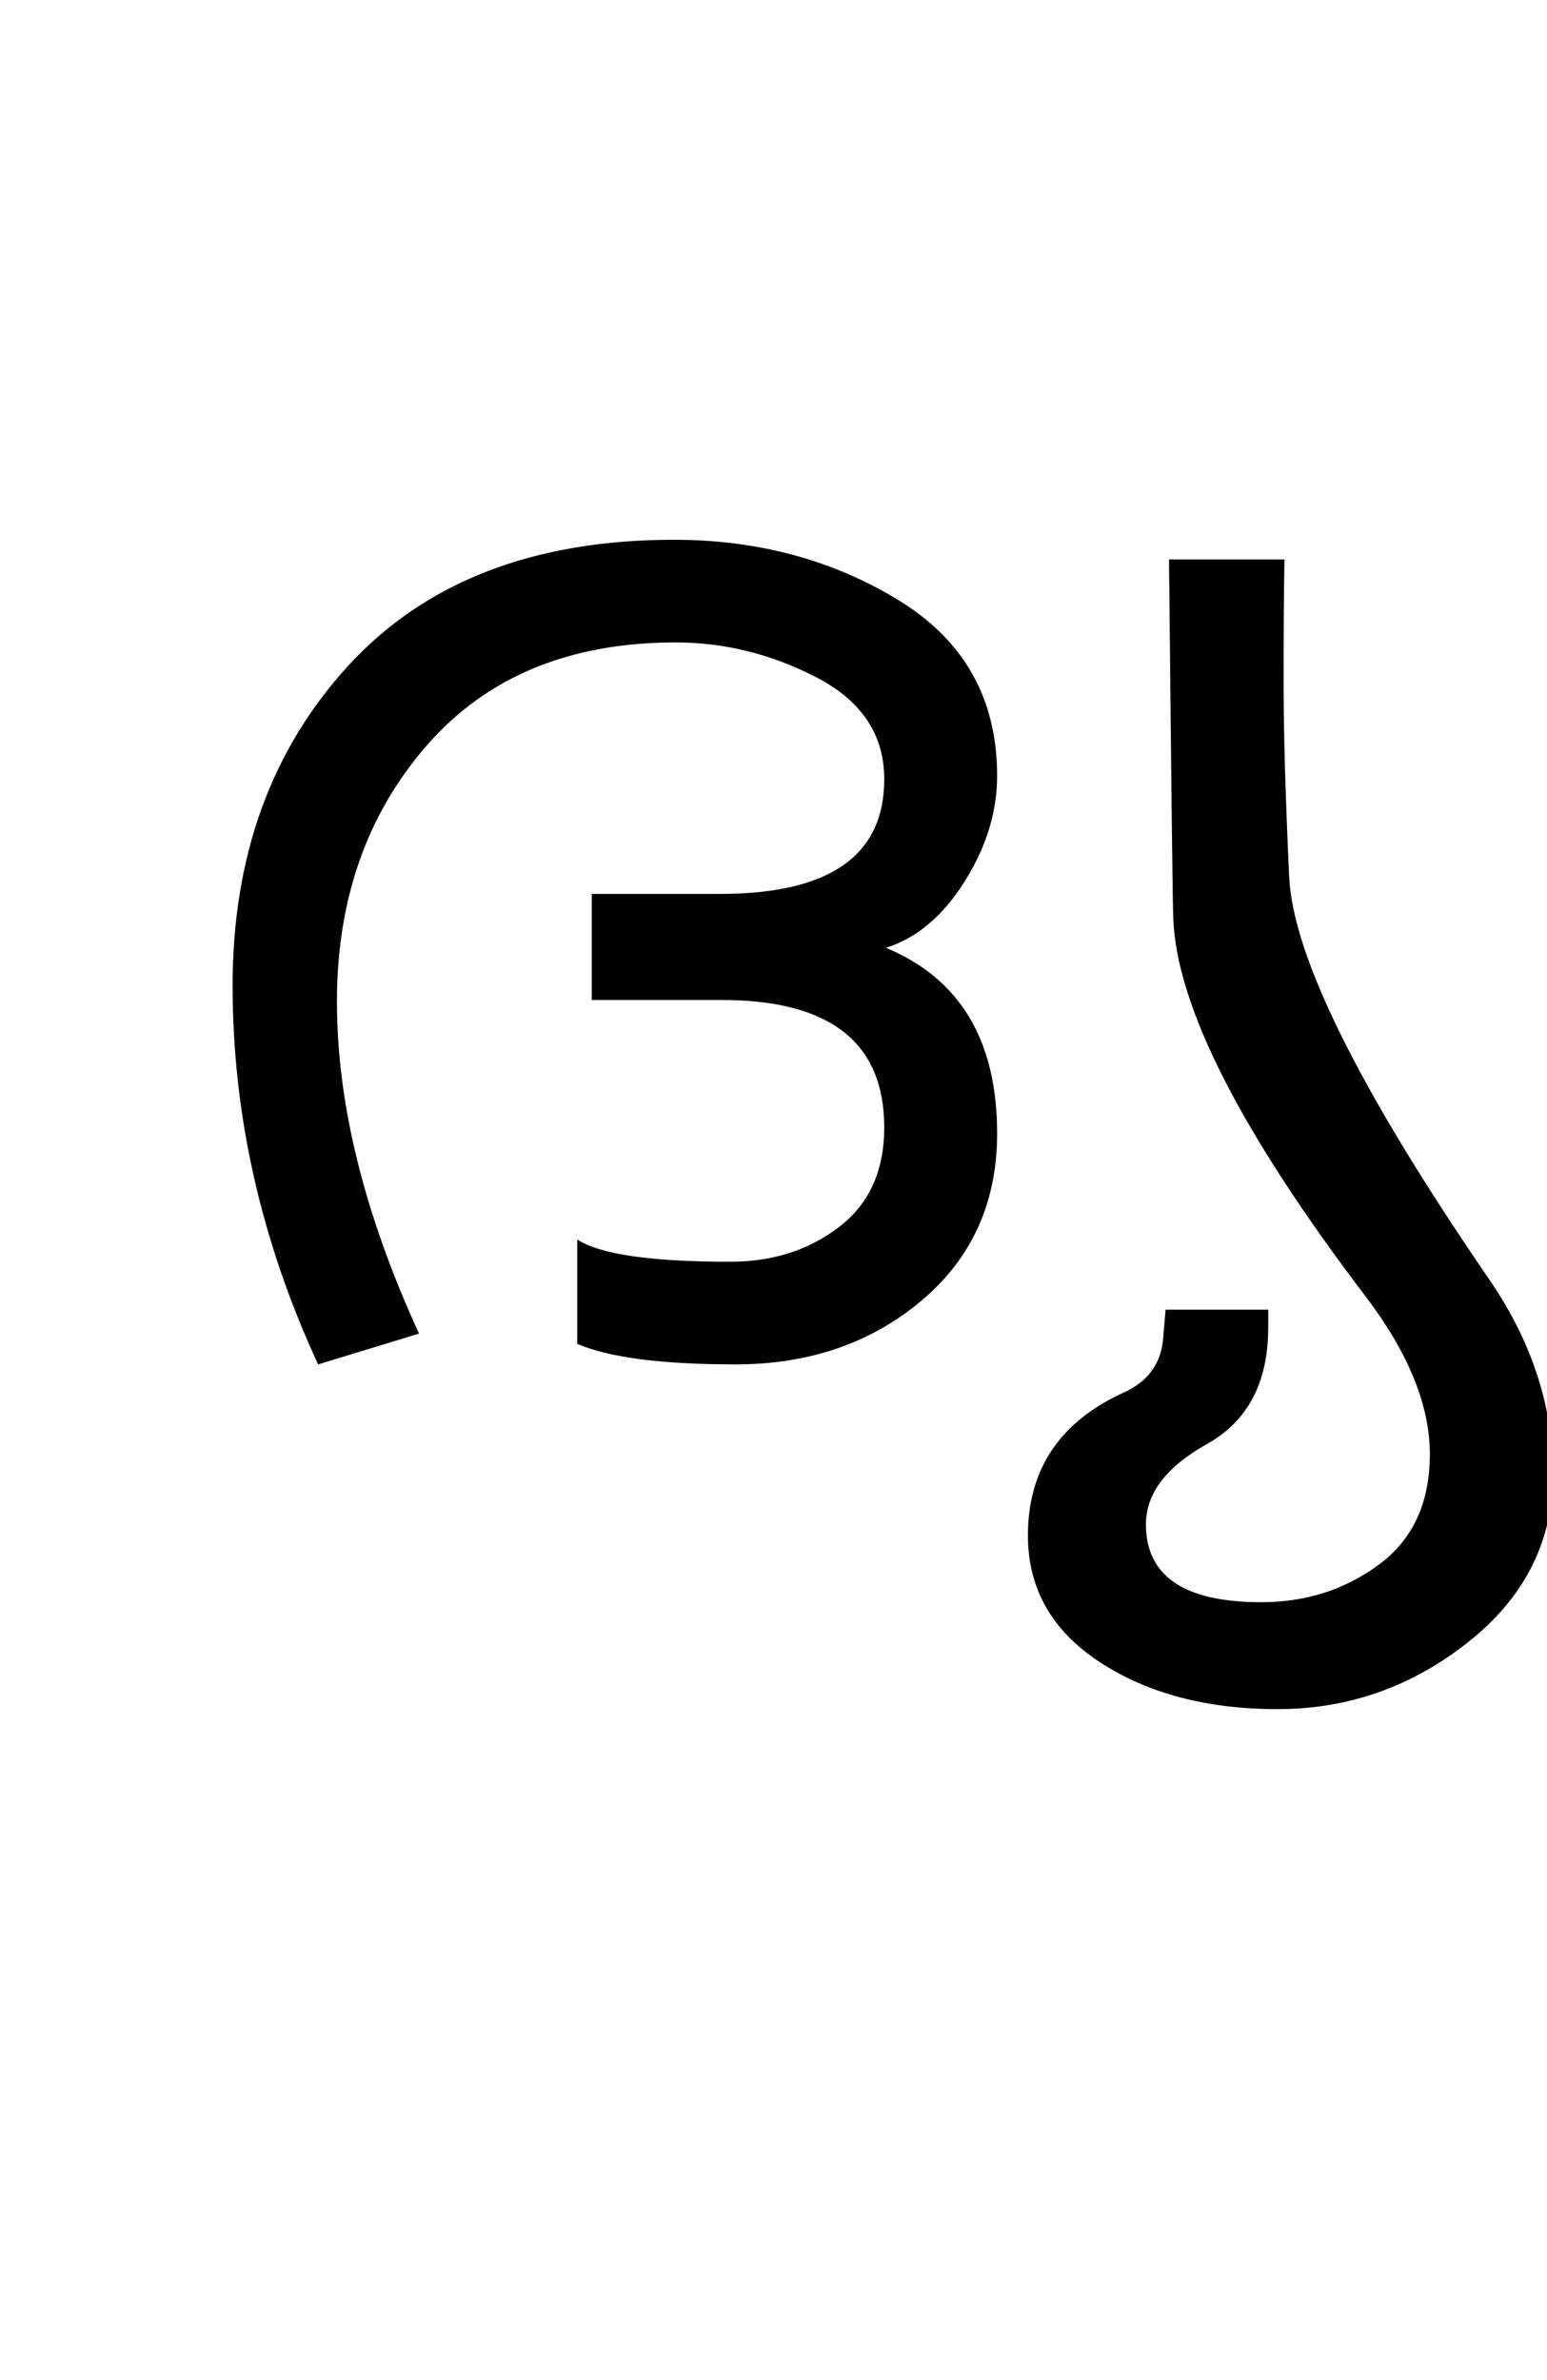 <?xml version="1.0" encoding="UTF-8"?>
<svg xmlns="http://www.w3.org/2000/svg" xmlns:xlink="http://www.w3.org/1999/xlink" width="226.125pt" height="347.75pt" viewBox="0 0 226.125 347.75" version="1.1">
<defs>
<g>
<symbol overflow="visible" id="glyph0-0">
<path style="stroke:none;" d="M 5.625 -0.125 L 5.625 -139.875 L 75.75 -139.875 L 75.75 -0.125 Z M 12.75 -6.875 L 69 -6.875 L 69 -132.875 L 12.75 -132.875 Z M 12.75 -6.875 "/>
</symbol>
<symbol overflow="visible" id="glyph0-1">
<path style="stroke:none;" d="M 129.75 -31.125 C 129.75 -21.039 126.062 -12.895 118.688 -6.688 C 111.312 -0.477 102.25 2.625 91.5 2.625 C 80.75 2.625 73.039 1.625 68.375 -0.375 L 68.375 -15.625 C 71.707 -13.457 79.164 -12.375 90.75 -12.375 C 96.914 -12.375 102.207 -14.062 106.625 -17.438 C 111.039 -20.812 113.25 -25.664 113.25 -32 C 113.25 -44.414 105.332 -50.625 89.5 -50.625 L 70.5 -50.625 L 70.5 -66.125 L 89.25 -66.125 C 105.25 -66.125 113.25 -71.707 113.25 -82.875 C 113.25 -89.375 109.957 -94.332 103.375 -97.75 C 96.789 -101.164 89.914 -102.875 82.75 -102.875 C 67.25 -102.875 55.125 -97.852 46.375 -87.812 C 37.625 -77.77 33.25 -65.289 33.25 -50.375 C 33.25 -35.457 37.25 -19.289 45.25 -1.875 L 30.5 2.625 C 22.164 -15.375 18 -33.832 18 -52.75 C 18 -71.582 23.625 -87.145 34.875 -99.438 C 46.125 -111.727 62 -117.875 82.5 -117.875 C 94.75 -117.875 105.688 -114.938 115.312 -109.062 C 124.938 -103.188 129.75 -94.625 129.75 -83.375 C 129.75 -78.125 128.164 -72.977 125 -67.938 C 121.832 -62.895 118 -59.664 113.5 -58.25 C 124.332 -53.75 129.75 -44.707 129.75 -31.125 Z M 129.75 -31.125 "/>
</symbol>
<symbol overflow="visible" id="glyph0-2">
<path style="stroke:none;" d="M 72.125 -9.875 C 78.375 -0.789 81.5 8.707 81.5 18.625 C 81.5 28.457 77.375 36.645 69.125 43.188 C 60.875 49.727 51.582 53 41.25 53 C 30.914 53 22.25 50.707 15.25 46.125 C 8.25 41.539 4.75 35.375 4.75 27.625 C 4.75 17.875 9.5 10.875 19 6.625 C 22.332 5.039 24.164 2.5 24.5 -1 L 24.875 -5.375 L 39.875 -5.375 L 39.875 -2.75 C 39.875 5.25 36.895 10.914 30.938 14.25 C 24.977 17.582 22 21.5 22 26 C 22 33.582 27.625 37.375 38.875 37.375 C 45.375 37.375 51.102 35.539 56.062 31.875 C 61.02 28.207 63.5 22.832 63.5 15.75 C 63.5 8.664 60.414 1.039 54.25 -7.125 C 35.914 -31.207 26.5 -49.664 26 -62.5 C 25.914 -64 25.707 -81.5 25.375 -115 L 42.25 -115 C 42.164 -110.582 42.125 -104.625 42.125 -97.125 C 42.125 -89.707 42.395 -80.207 42.938 -68.625 C 43.477 -57.039 53.207 -37.457 72.125 -9.875 Z M 72.125 -9.875 "/>
</symbol>
</g>
</defs>
<g id="surface1">
<rect x="0" y="0" width="226.125" height="347.75" style="fill:rgb(100%,100%,100%);fill-opacity:1;stroke:none;"/>
<g style="fill:rgb(0%,0%,0%);fill-opacity:1;">
  <use xlink:href="#glyph0-1" x="16" y="196.75"/>
  <use xlink:href="#glyph0-2" x="145.5" y="196.75"/>
</g>
</g>
</svg>
